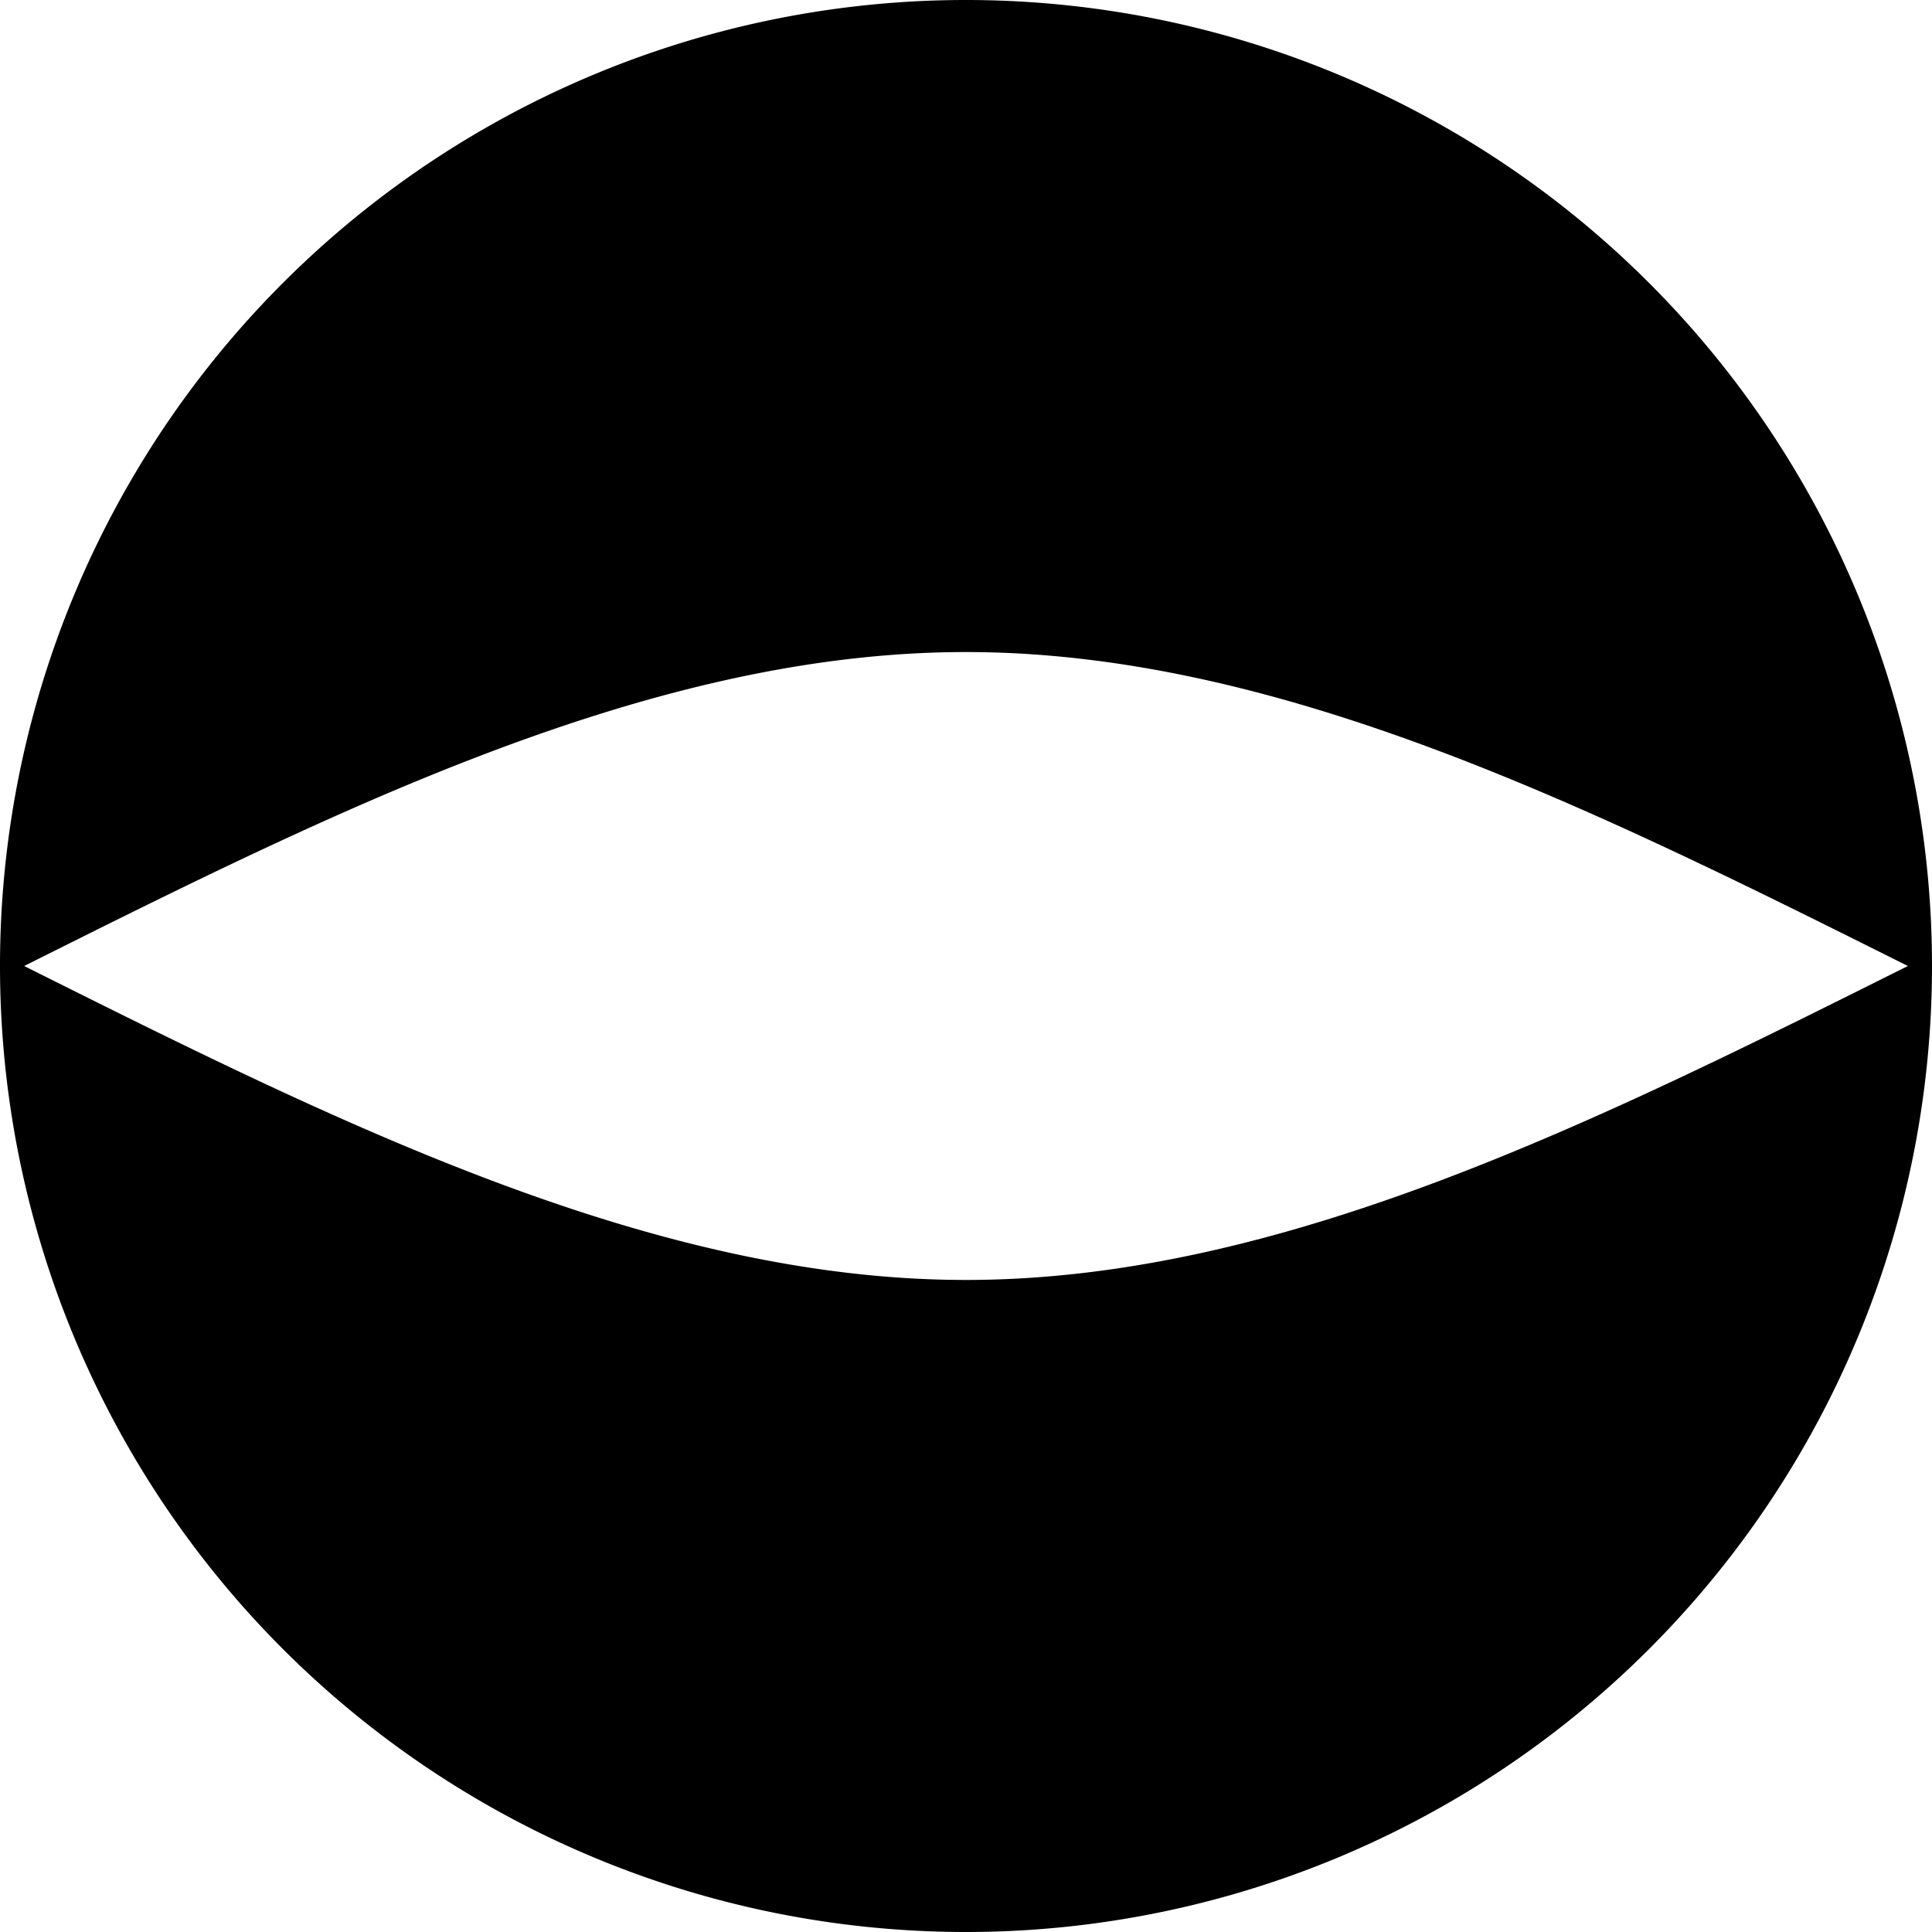 <?xml version="1.0" encoding="UTF-8" standalone="no"?>
<svg
   xmlns:dc="http://purl.org/dc/elements/1.1/"
   xmlns:cc="http://creativecommons.org/ns#"
   xmlns:rdf="http://www.w3.org/1999/02/22-rdf-syntax-ns#"
   xmlns:svg="http://www.w3.org/2000/svg"
   xmlns="http://www.w3.org/2000/svg"
   xmlns:sodipodi="http://sodipodi.sourceforge.net/DTD/sodipodi-0.dtd"
   xmlns:inkscape="http://www.inkscape.org/namespaces/inkscape"
   sodipodi:docname="eye.svg"
   inkscape:version="1.0 (4035a4fb49, 2020-05-01)"
   id="svg877"
   version="1.1"
   height="80"
   width="80">
  <defs
     id="defs871" />
  <g
     id="layer1"
     inkscape:groupmode="layer"
     inkscape:label="Layer 1">
    <path
       d="M 39.924,1.8192776e-5 A 40,40 0 0 0 0,40 a 40,40 0 0 0 40,40 40,40 0 0 0 40,-40 A 40,40 0 0 0 40,1.8192776e-5 a 40,40 0 0 0 -0.076,0 z M 40,27 c 13,4.5e-4 26.001,6.501 39,13 -12.999,6.499 -26,13 -39,13 -13,4.9e-4 -26,-6.5 -39,-13 13,-6.5 26,-13 39,-13 z"
       style="fill:#000000;stroke-width:3.612"
       id="path891" />
  </g>
</svg>
